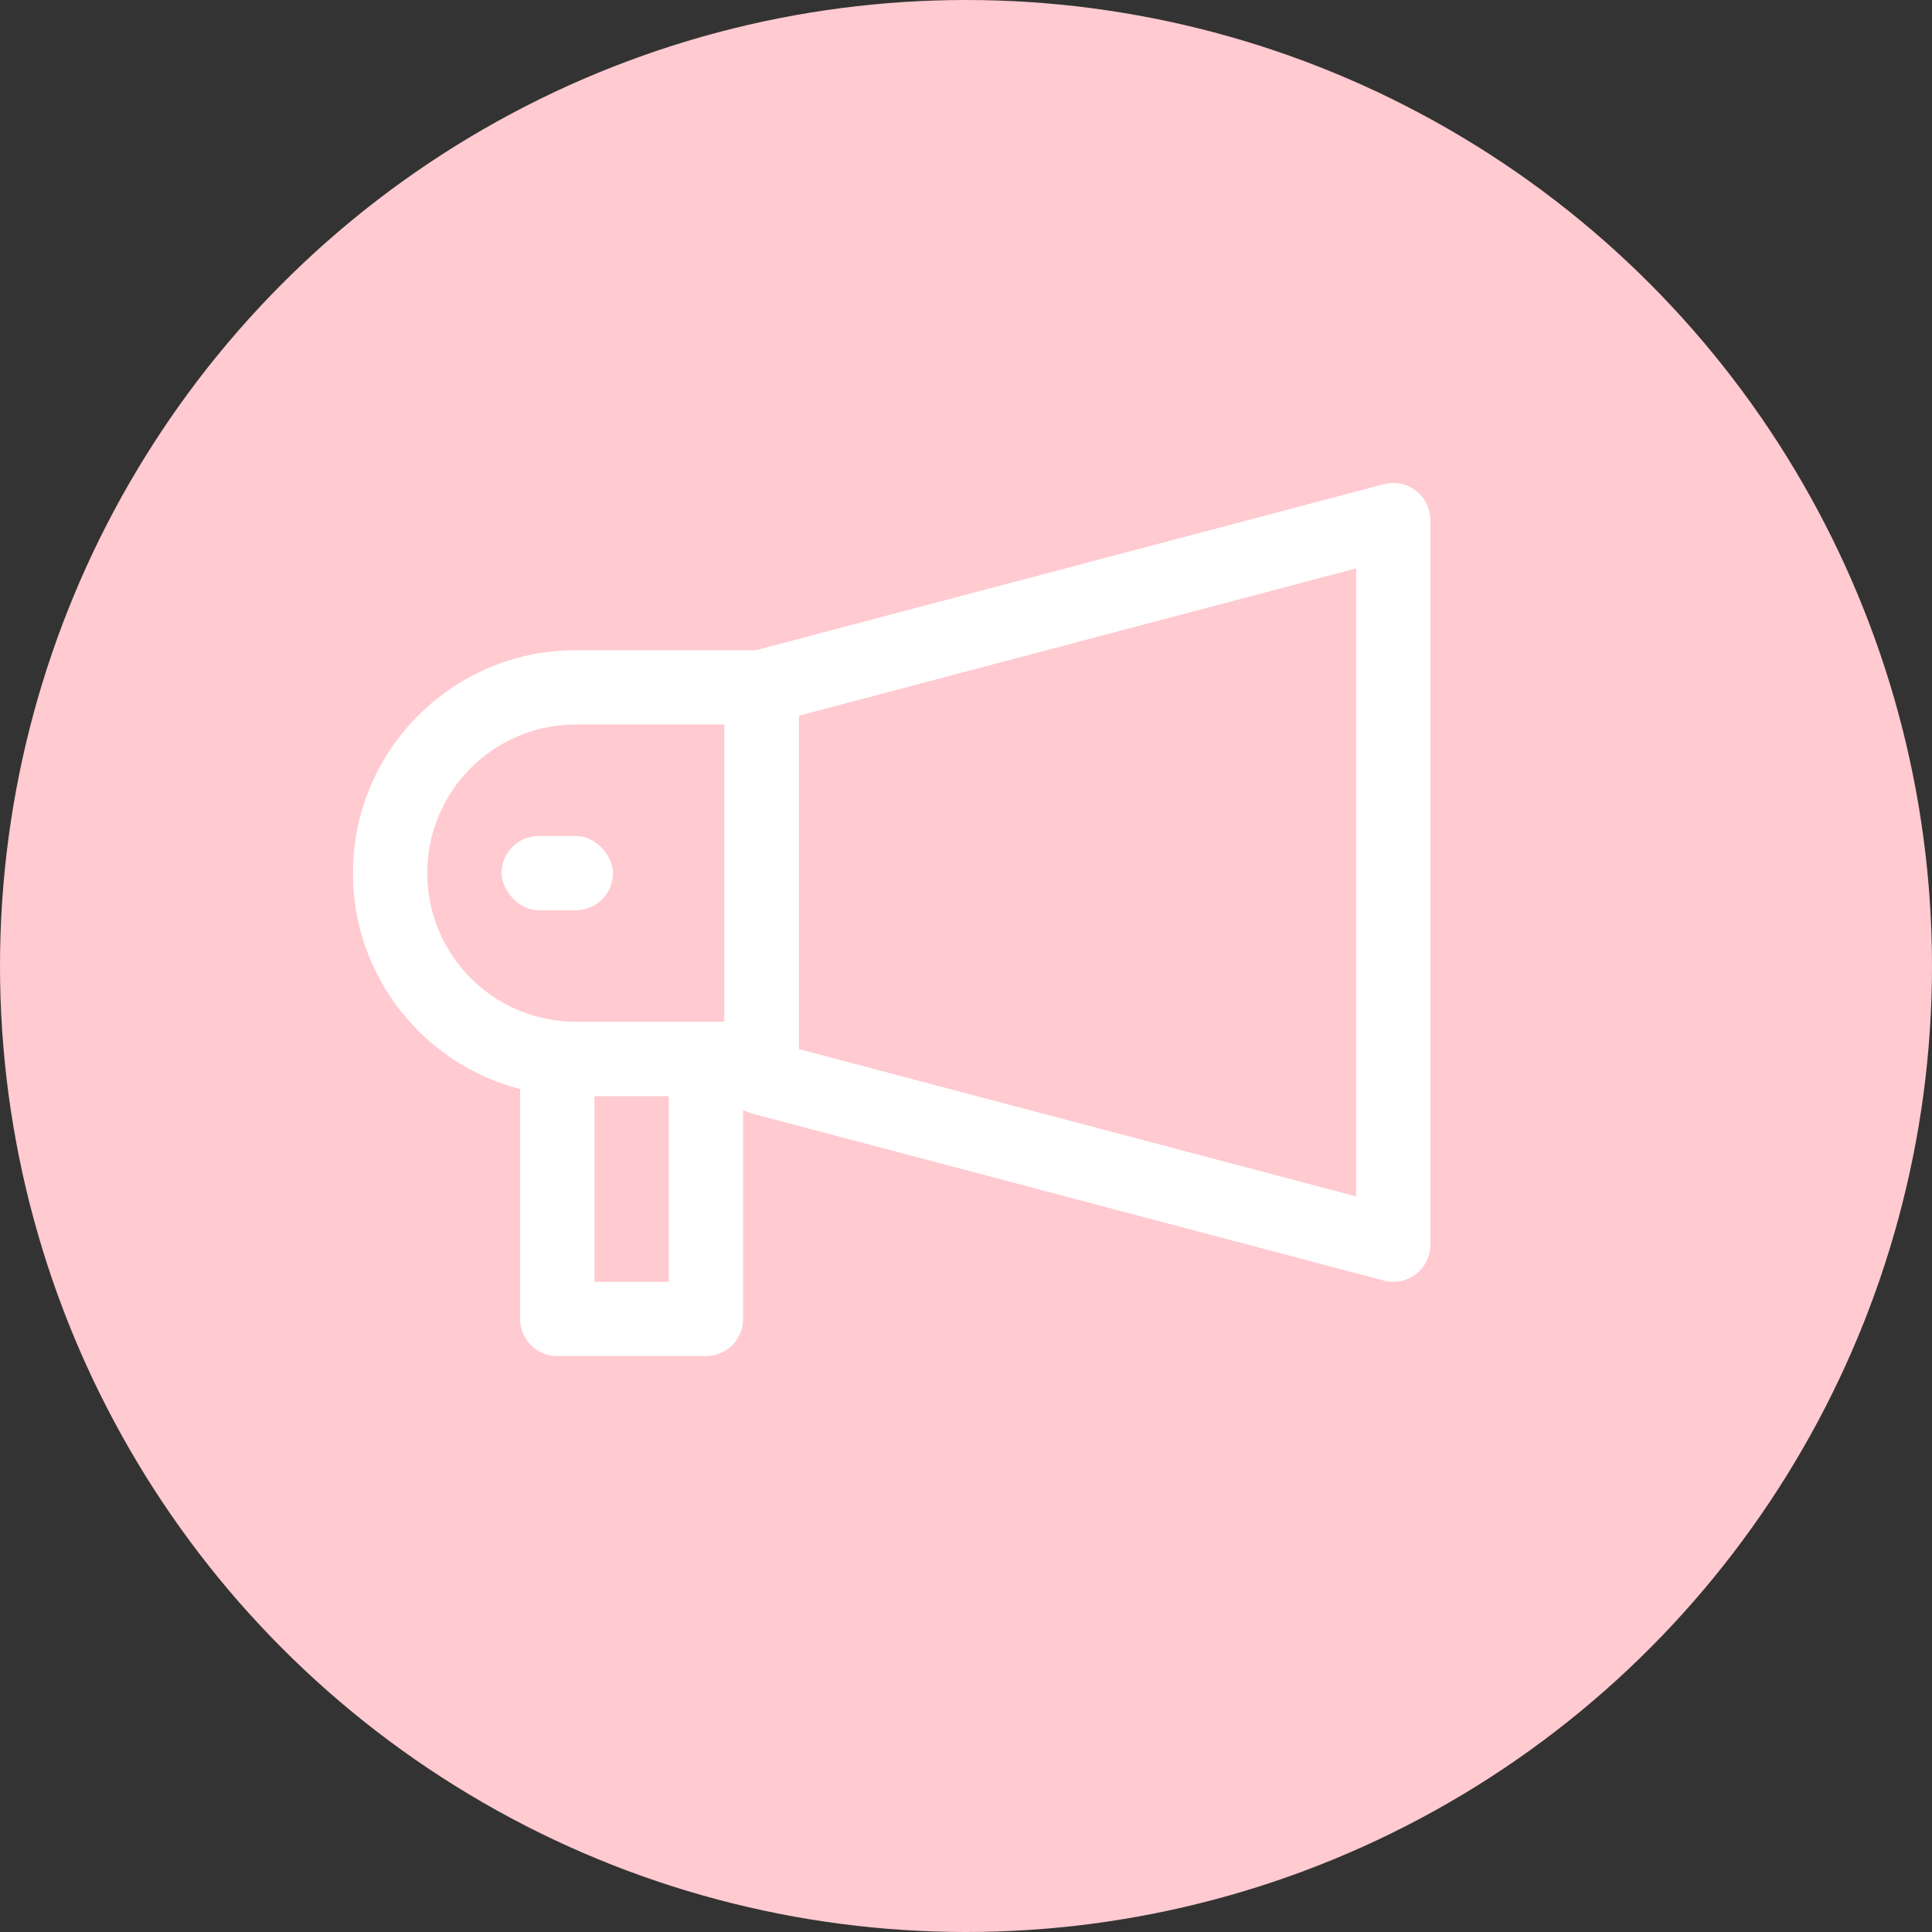 <svg xmlns="http://www.w3.org/2000/svg" width="104" height="104" viewBox="0 0 104 104">
    <rect x="0" y="0" width="104" height="104" fill="#333333" stroke="none"/>
    <g fill="none" fill-rule="nonzero">
        <circle cx="52" cy="52" r="52" fill="#FFCAD0"/>
        <path fill="#FFF" d="M39 55V39h-8a8 8 0 1 0 0 16h8zm-8-20h12v24H31c-6.627 0-12-5.373-12-12s5.373-12 12-12z"/>
        <path fill="#FFF" d="M73 64.402l-30-7.93V38.528l30-7.93v33.805zm1.489-38.336l-34 8.987A2 2 0 0 0 39 36.987v21.026a2 2 0 0 0 1.489 1.933l34 8.987A2 2 0 0 0 77 67V28a2 2 0 0 0-2.511-1.934z"/>
        <path fill="#FFF" d="M32 59v10h4V59h-4zm-2-4h8a2 2 0 0 1 2 2v14a2 2 0 0 1-2 2h-8a2 2 0 0 1-2-2V57a2 2 0 0 1 2-2z"/>
        <rect width="6" height="4" x="27" y="45" fill="#FFF" rx="2"/>
    </g>
</svg>
